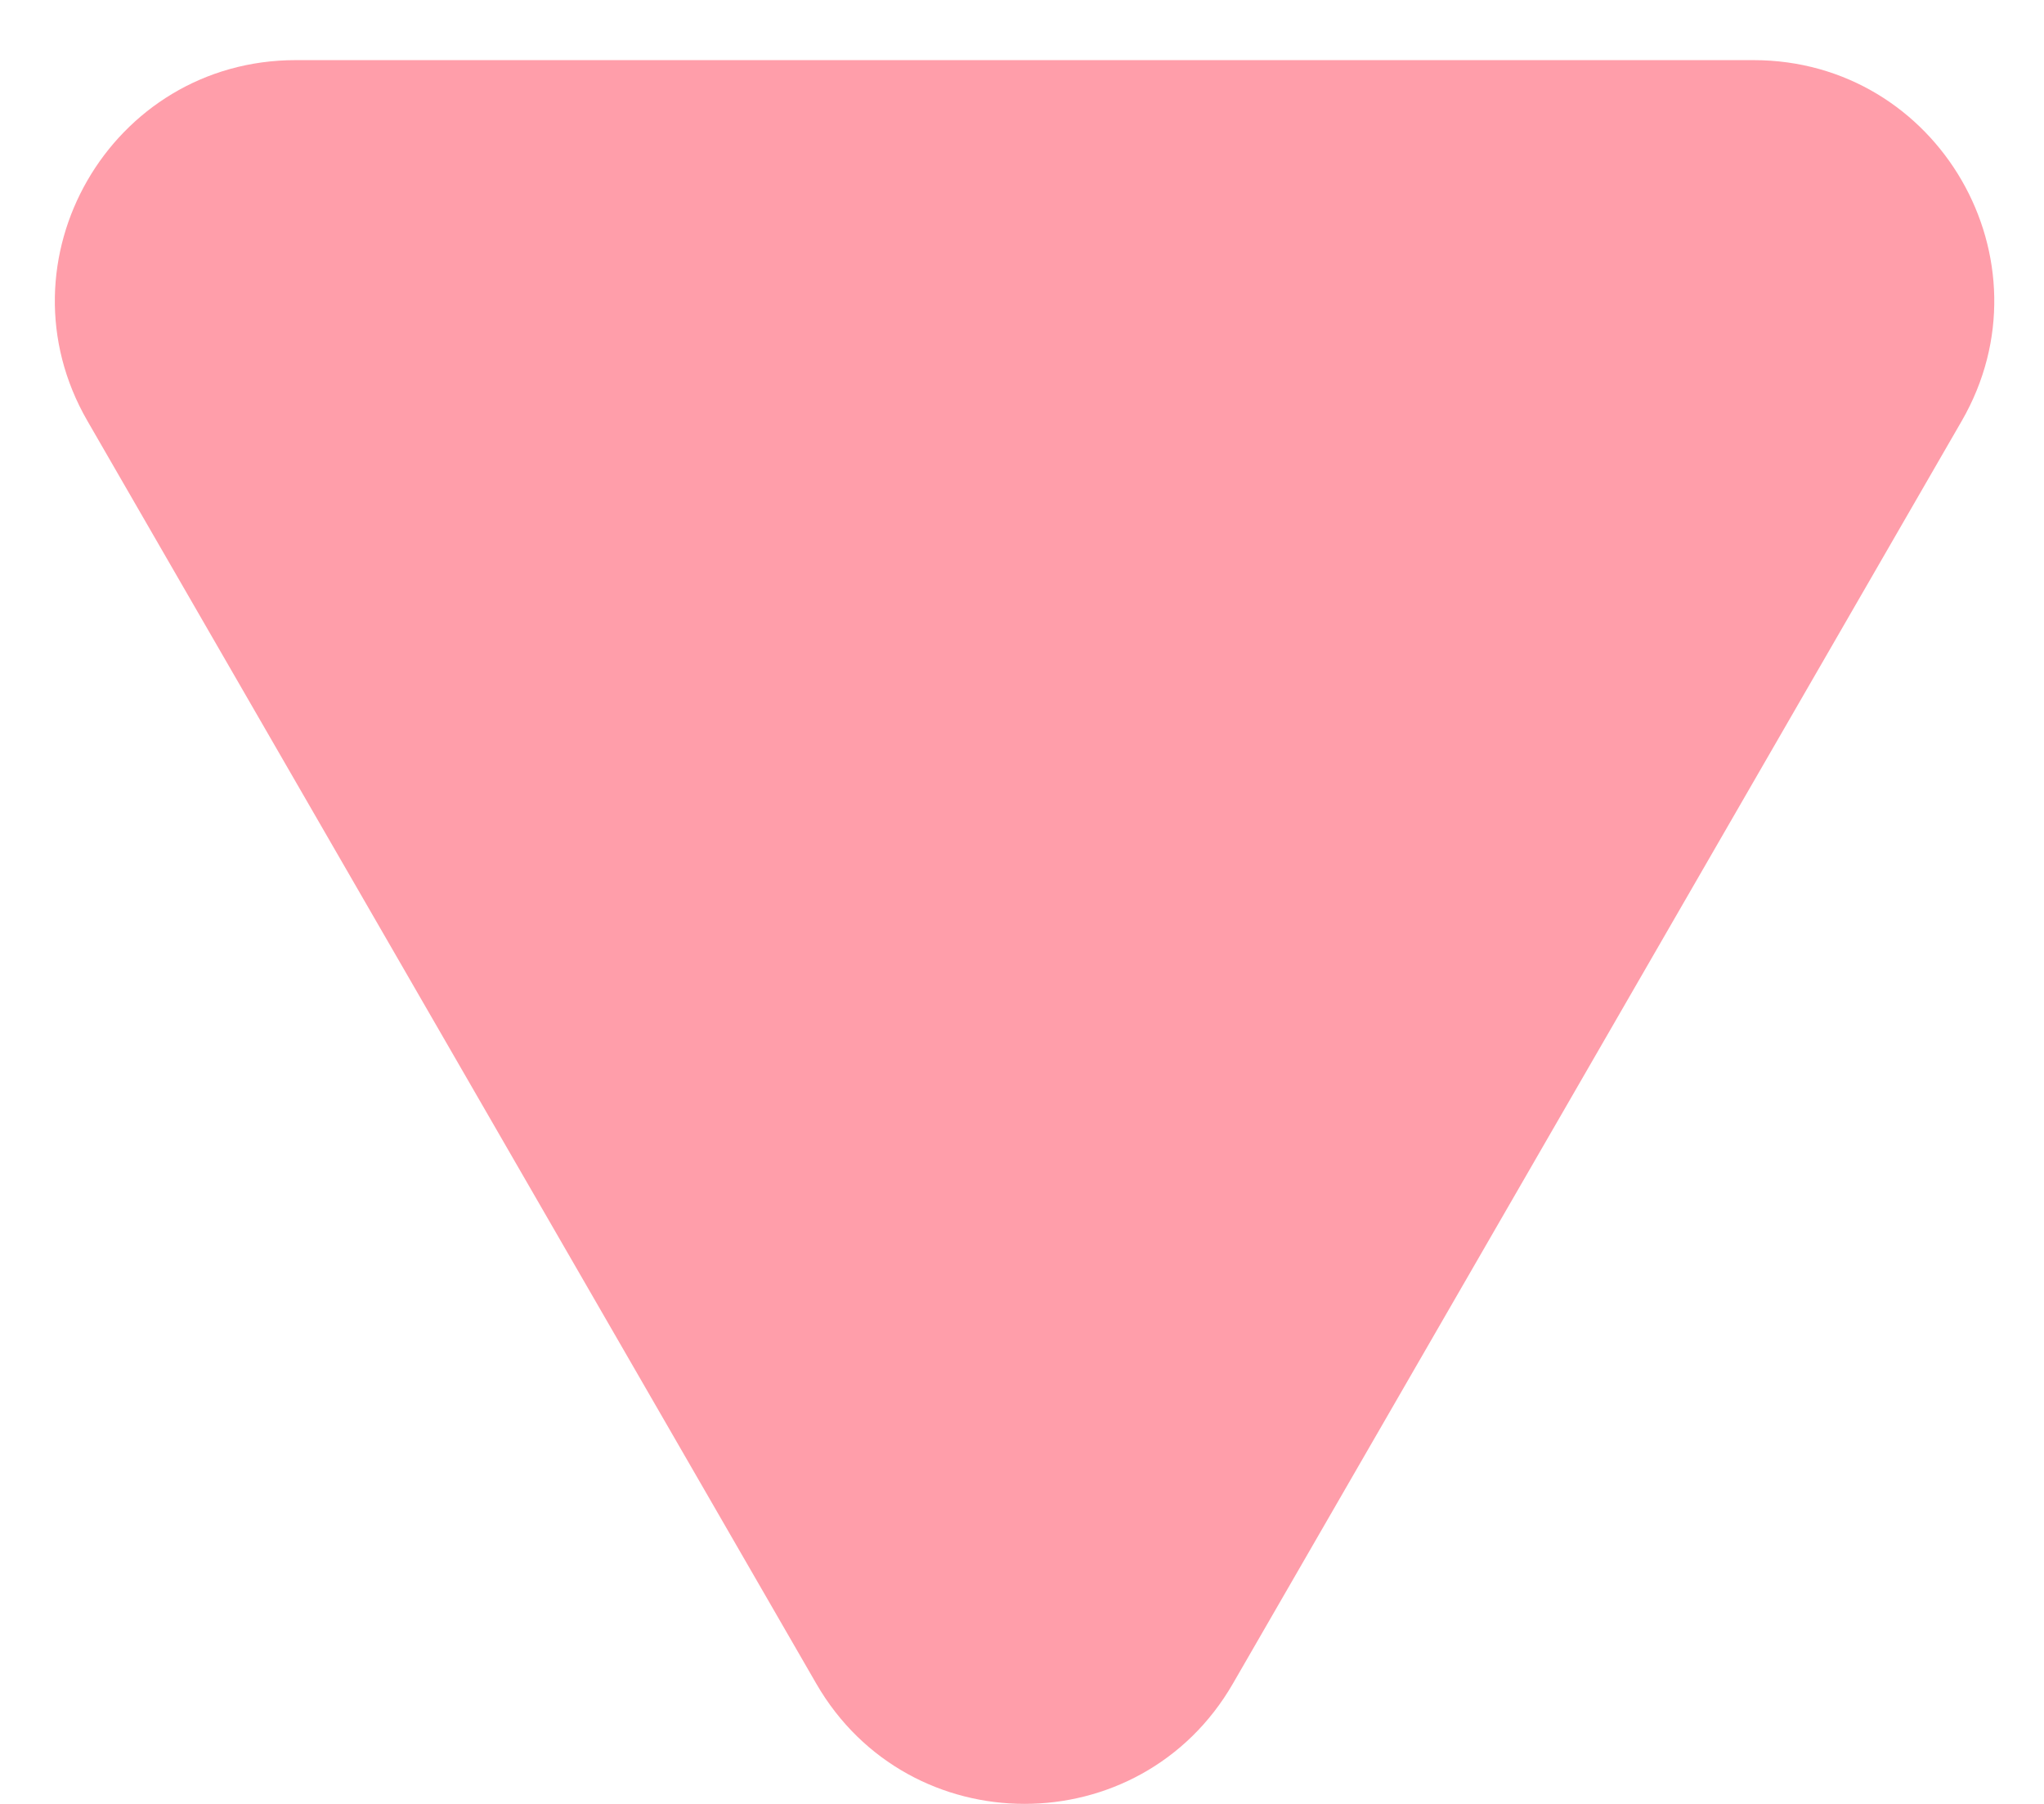 <svg width="17" height="15" viewBox="0 0 17 15" fill="none" xmlns="http://www.w3.org/2000/svg">
<path d="M6.789 14C7.559 15.333 9.484 15.333 10.254 14L16.316 3.5C17.085 2.167 16.123 0.5 14.584 0.5H2.459C0.92 0.5 -0.043 2.167 0.727 3.5L6.789 14Z" fill="#FF9EAA"/>
</svg>

